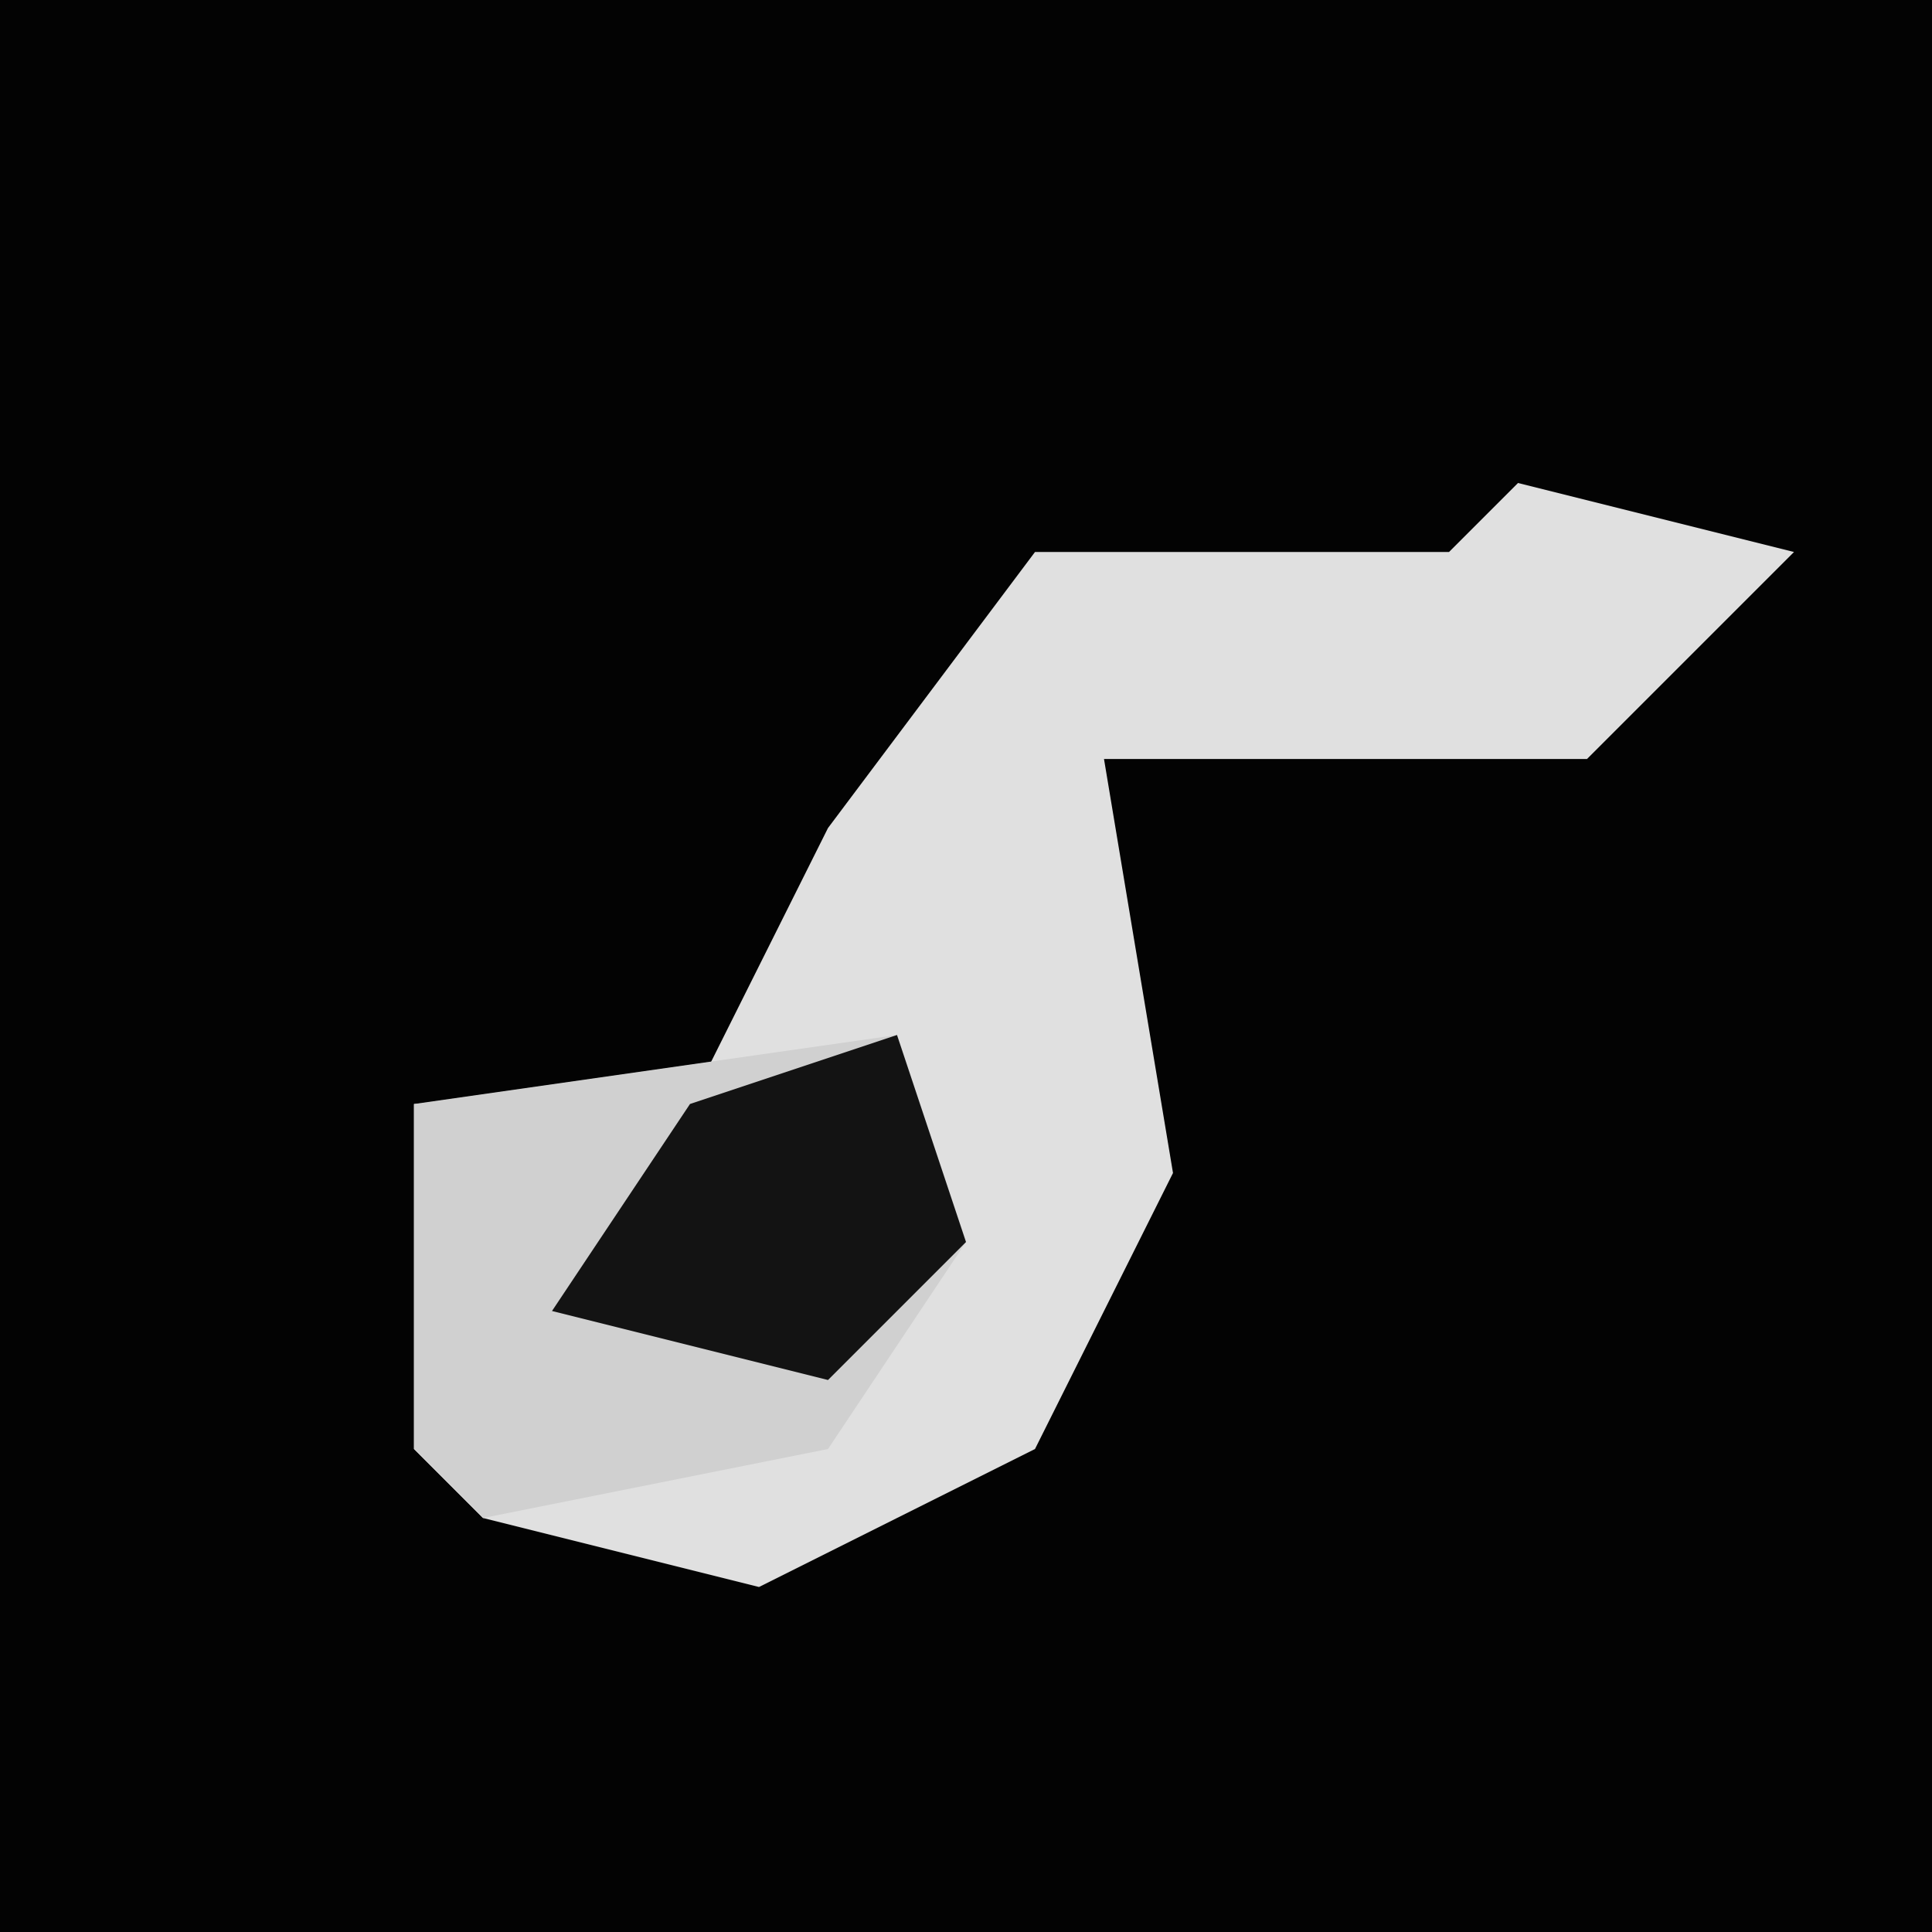 <?xml version="1.0" encoding="UTF-8"?>
<svg version="1.1" xmlns="http://www.w3.org/2000/svg" width="28" height="28">
<path d="M0,0 L28,0 L28,28 L0,28 Z " fill="#030303" transform="translate(0,0)"/>
<path d="M0,0 L4,1 L1,4 L-6,4 L-5,10 L-7,14 L-11,16 L-15,15 L-16,14 L-16,9 L-12,9 L-10,5 L-7,1 L-1,1 Z " fill="#E0E0E0" transform="translate(22,7)"/>
<path d="M0,0 L1,3 L-1,6 L-6,7 L-7,6 L-7,1 Z " fill="#D0D0D0" transform="translate(13,15)"/>
<path d="M0,0 L1,3 L-1,5 L-5,4 L-3,1 Z " fill="#131313" transform="translate(13,15)"/>
</svg>
